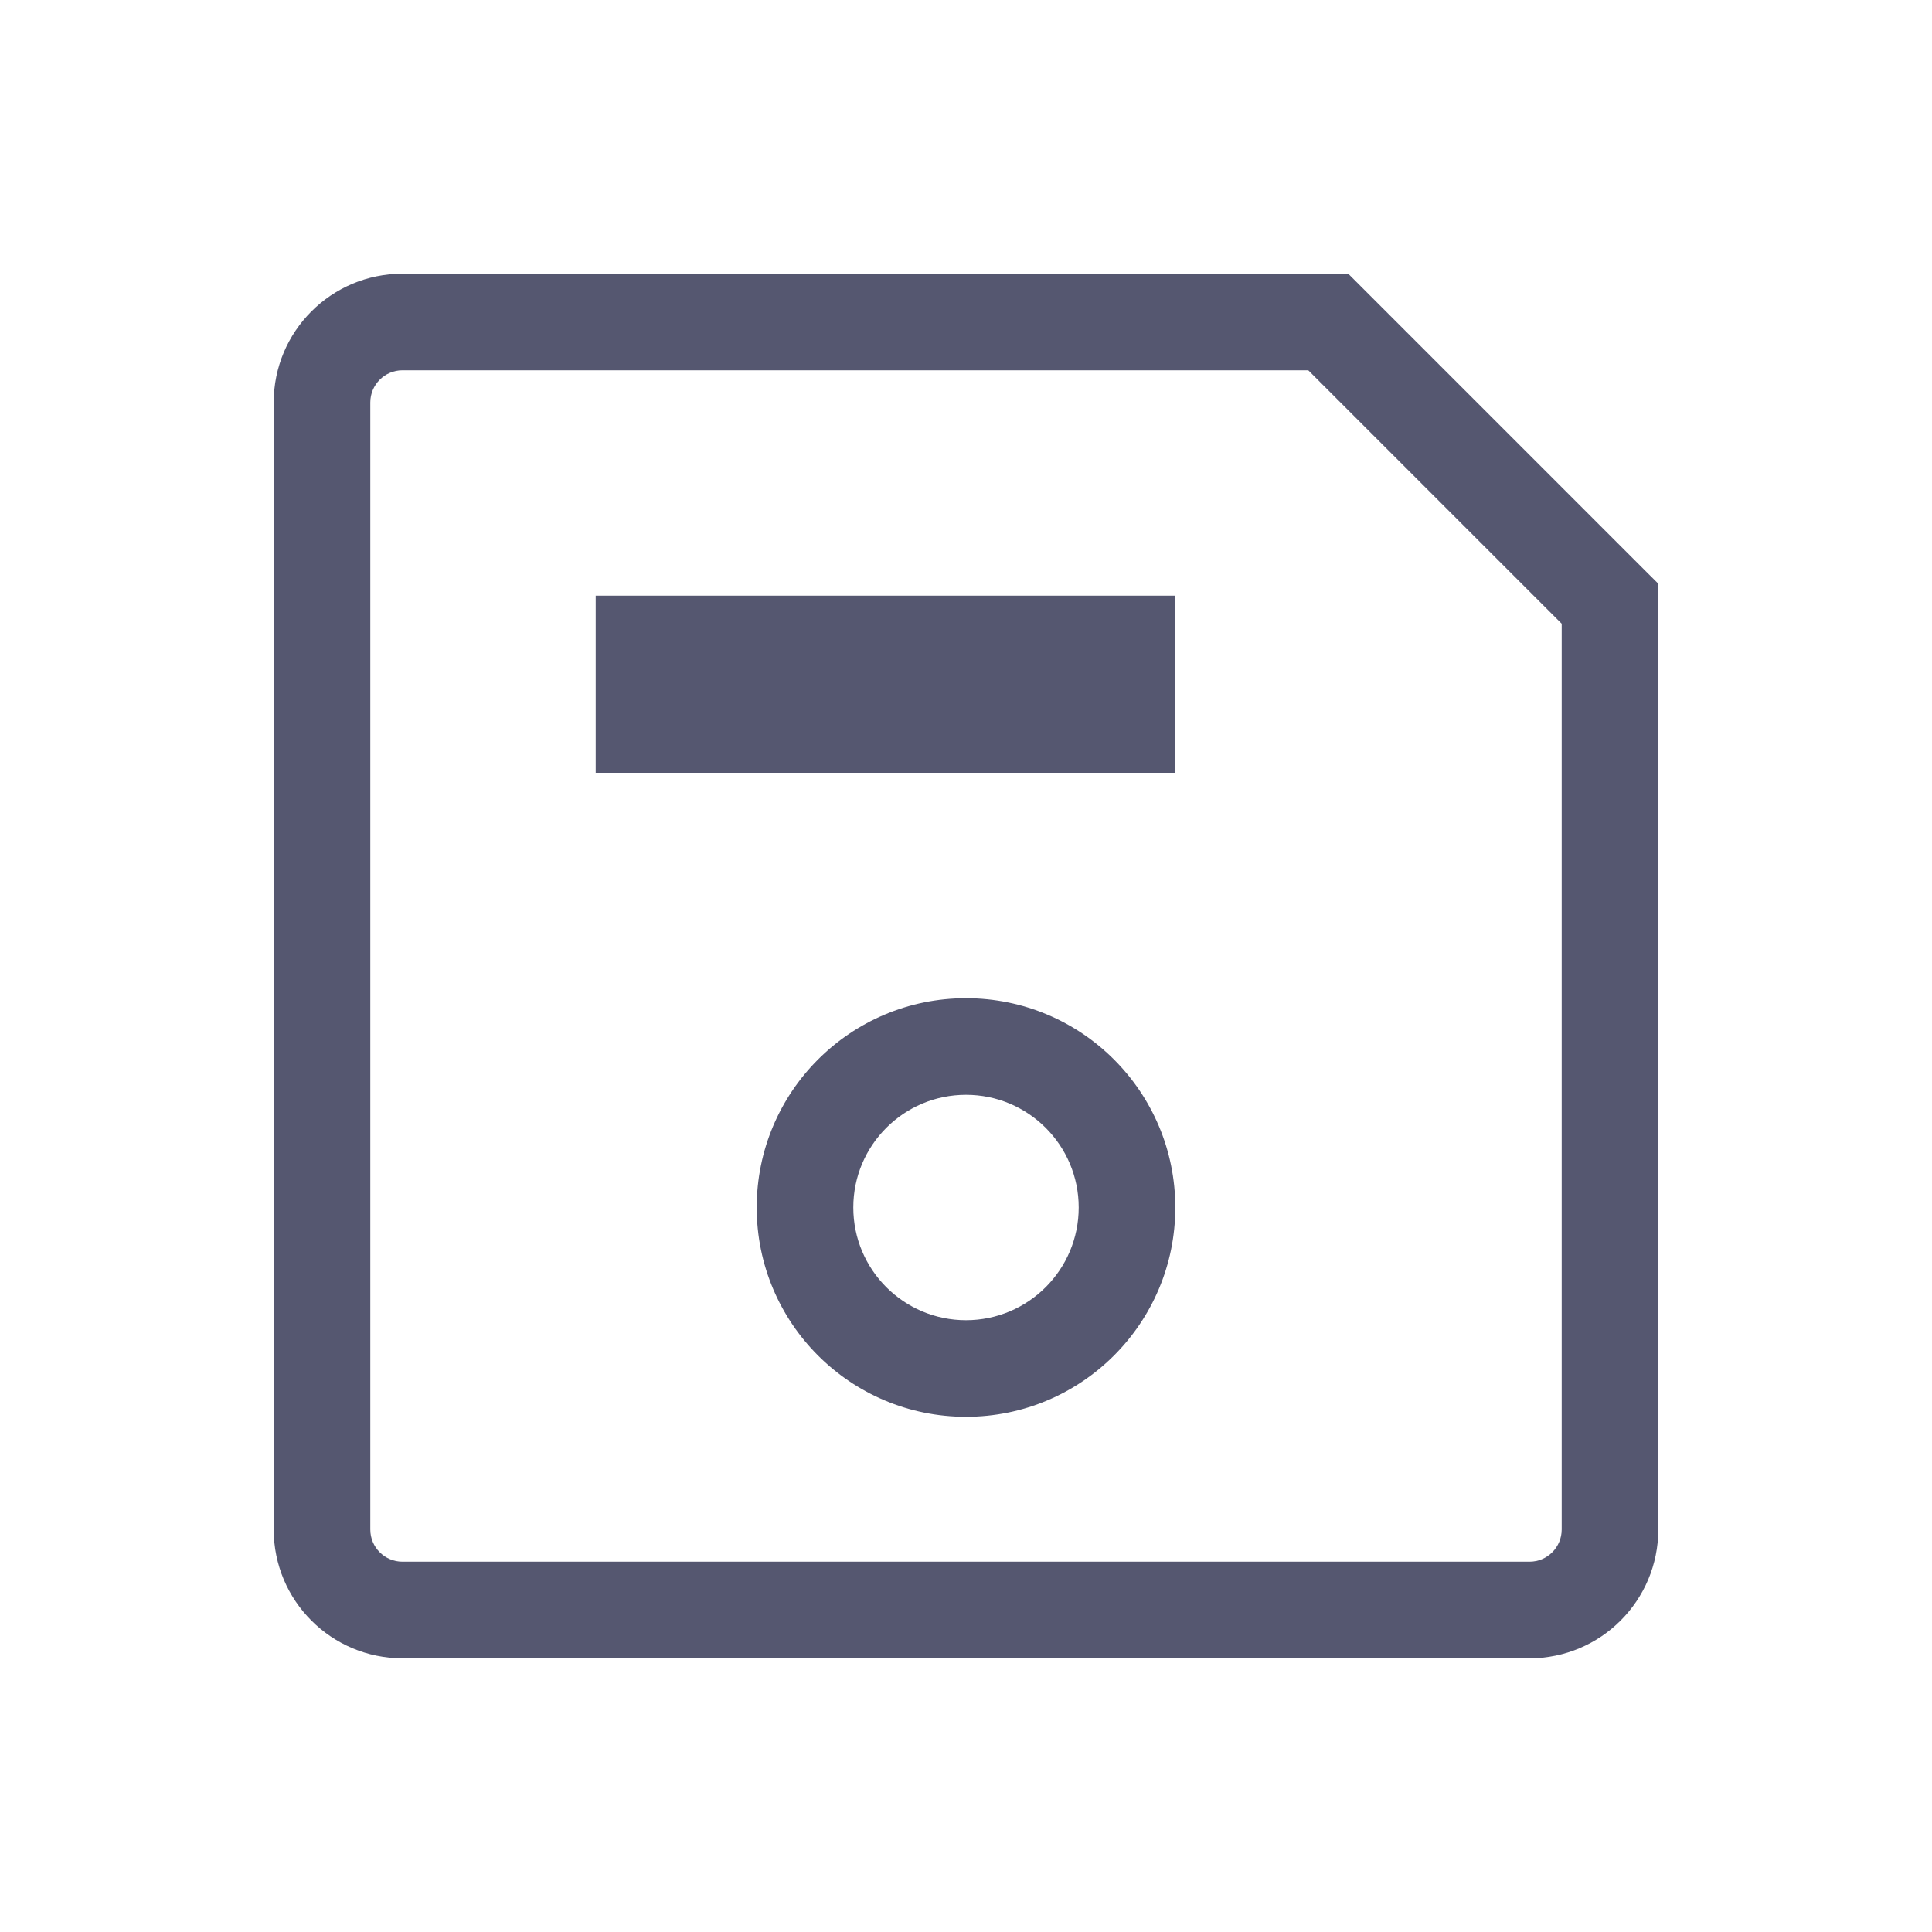 <svg width="24" height="24" viewBox="0 0 24 24" fill="none" xmlns="http://www.w3.org/2000/svg">
<path d="M20 7.5H20.6V7.251L20.424 7.076L20 7.5ZM16.5 4L16.924 3.576L16.748 3.4H16.5V4ZM8 8V7.4H7.4V8H8ZM8 9H7.4V9.6H8V9ZM14 9V9.6H14.6V9H14ZM14 8H14.6V7.4H14V8ZM3.4 5V19H4.6V5H3.4ZM5 20.6H19V19.4H5V20.6ZM20.6 19V7.5H19.4V19H20.6ZM20.424 7.076L16.924 3.576L16.076 4.424L19.576 7.924L20.424 7.076ZM16.5 3.4H5V4.6H16.5V3.4ZM7.4 8V9H8.6V8H7.4ZM8 9.6H14V8.4H8V9.6ZM14.6 9V8H13.4V9H14.6ZM14 7.4H8V8.6H14V7.4ZM19 20.6C19.884 20.6 20.6 19.884 20.6 19H19.4C19.4 19.221 19.221 19.4 19 19.4V20.6ZM3.4 19C3.4 19.884 4.116 20.6 5 20.6V19.4C4.779 19.4 4.6 19.221 4.6 19H3.4ZM4.6 5C4.6 4.779 4.779 4.6 5 4.6V3.4C4.116 3.4 3.4 4.116 3.4 5H4.6ZM13.4 15C13.4 15.773 12.773 16.4 12 16.4V17.6C13.436 17.6 14.6 16.436 14.6 15H13.4ZM12 16.4C11.227 16.4 10.6 15.773 10.6 15H9.4C9.4 16.436 10.564 17.6 12 17.6V16.4ZM10.6 15C10.6 14.227 11.227 13.6 12 13.6V12.4C10.564 12.4 9.4 13.564 9.4 15H10.6ZM12 13.6C12.773 13.6 13.4 14.227 13.4 15H14.6C14.6 13.564 13.436 12.4 12 12.4V13.6Z" fill="#555770"/>
</svg>
